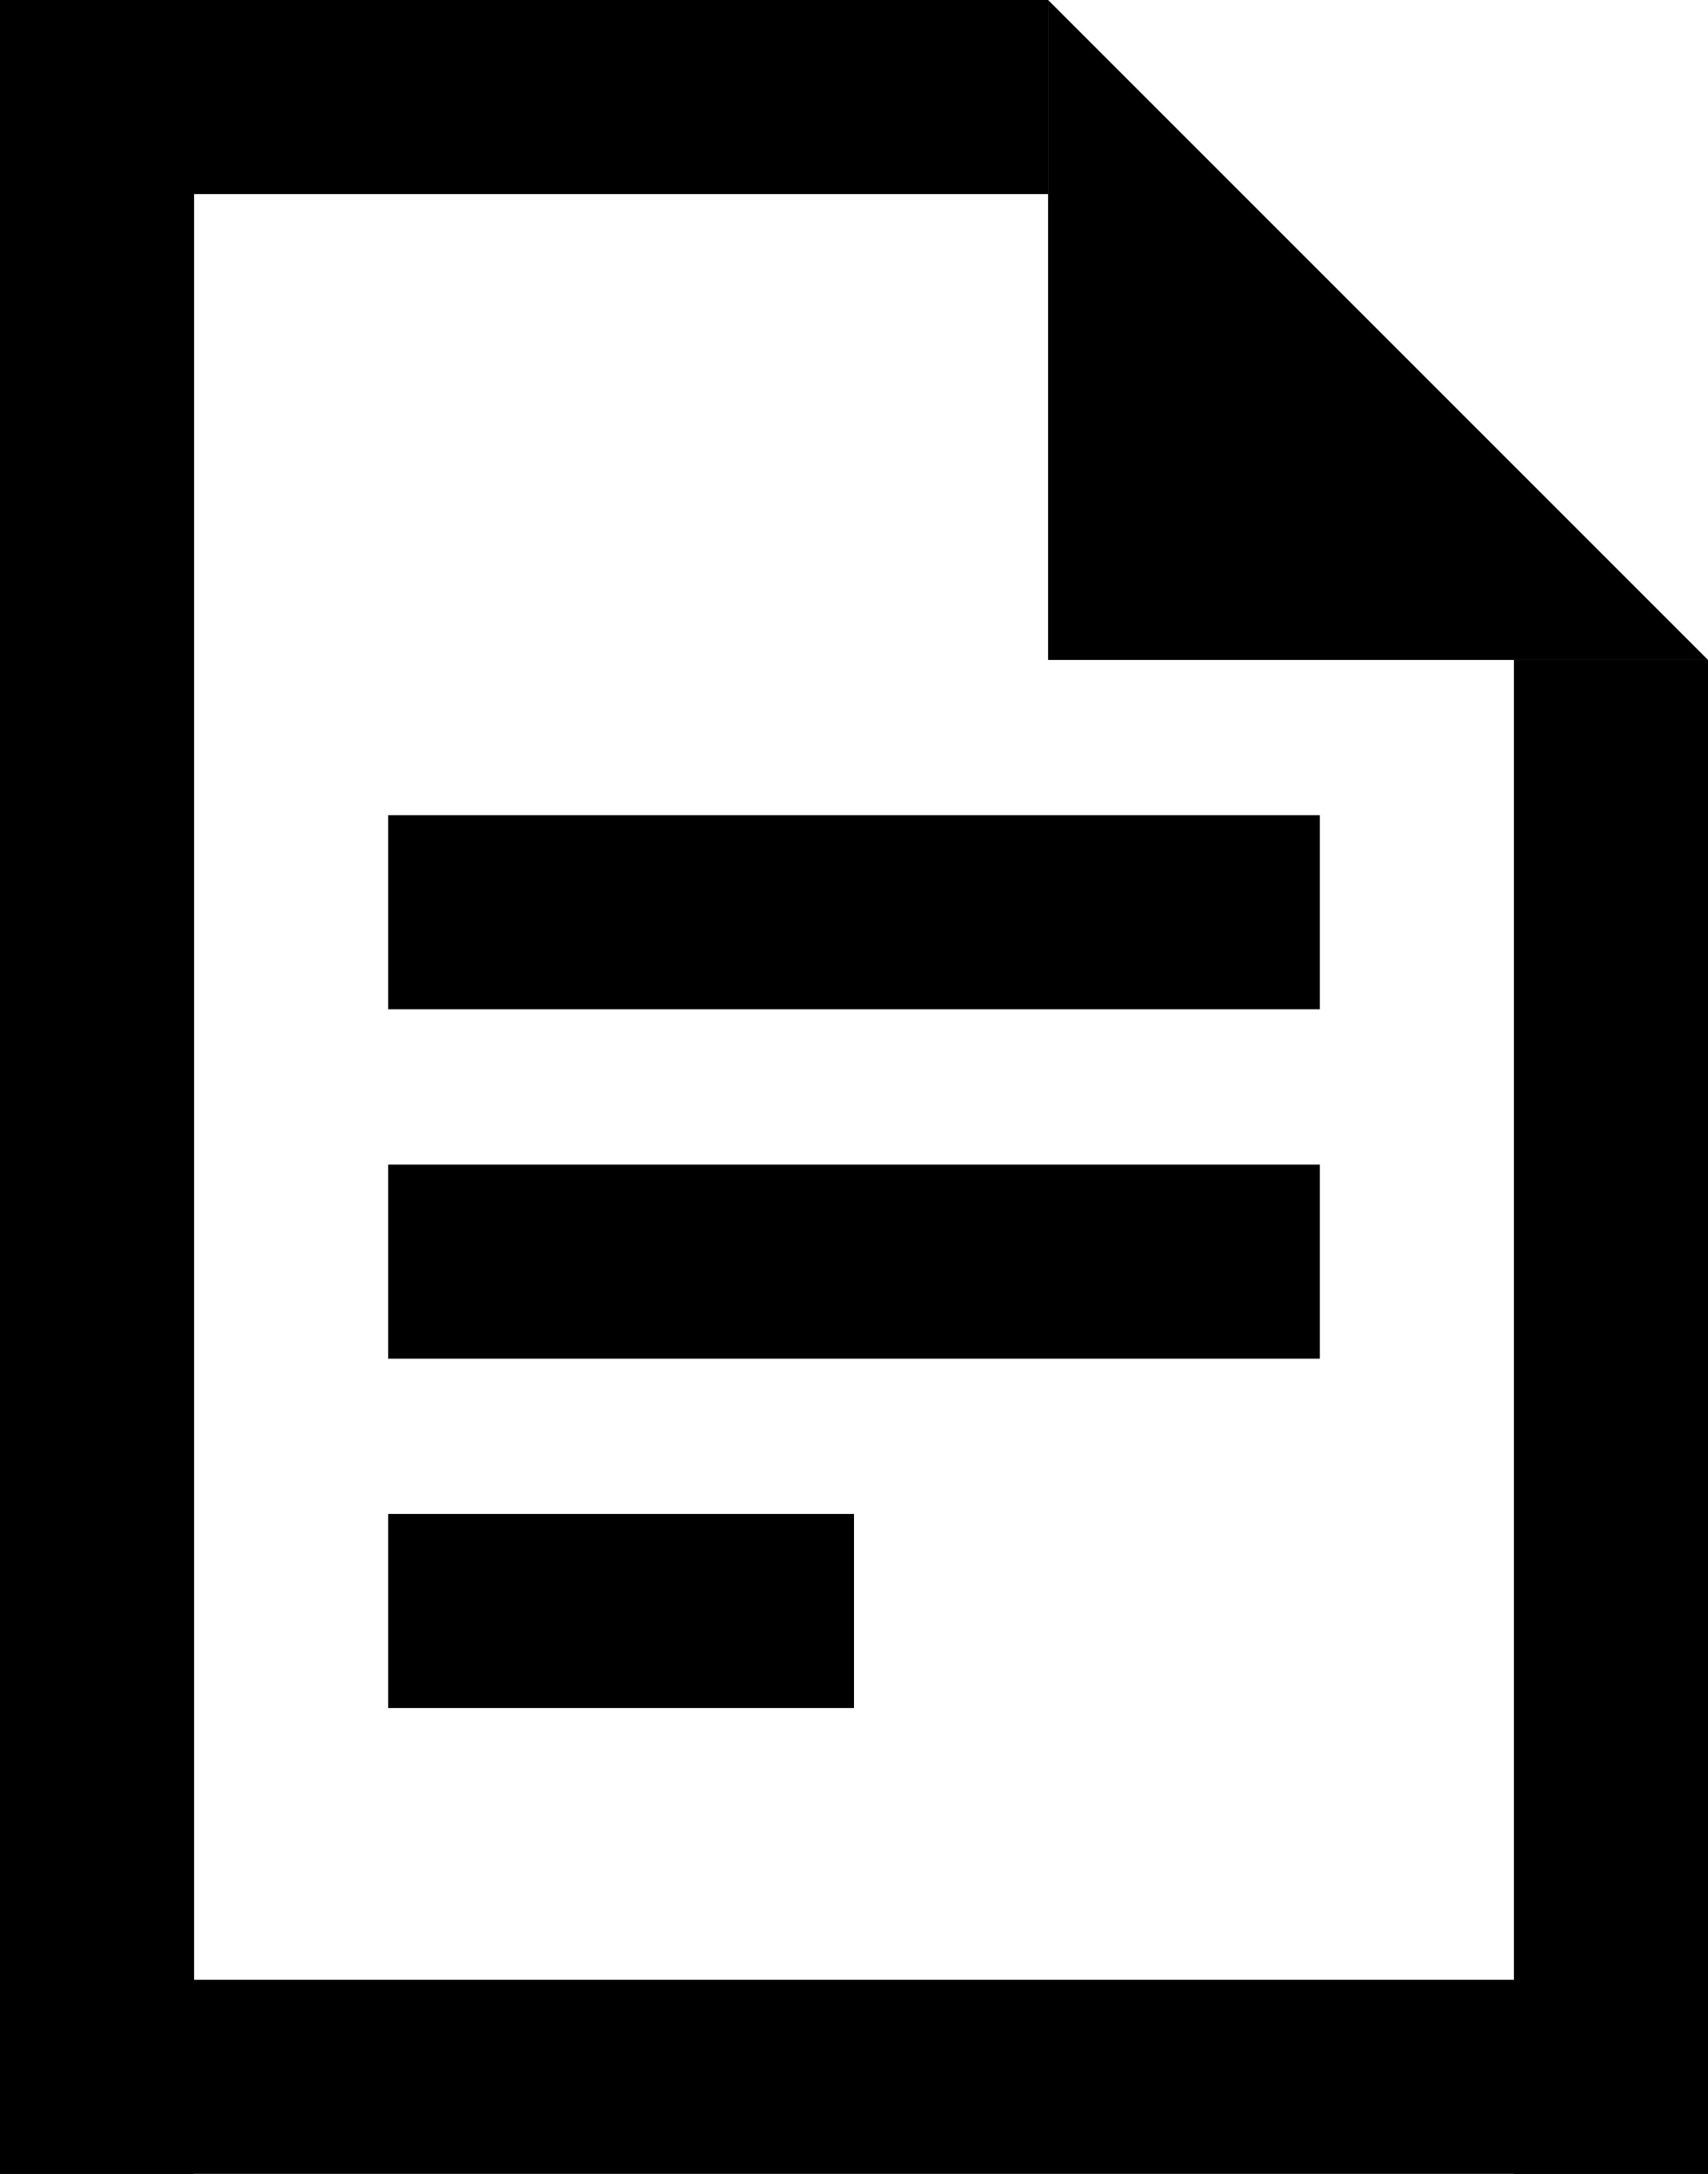 <svg id="Layer_1" data-name="Layer 1" xmlns="http://www.w3.org/2000/svg" viewBox="0 0 44 56"><title>Artboard 1 copy 3</title><rect x="10" y="21" width="24" height="5"/><rect x="-0.09" width="27.09" height="5"/><rect y="51" width="44" height="5"/><rect x="-25.5" y="25.5" width="56" height="5" transform="translate(30.5 25.5) rotate(90)"/><rect x="22" y="34" width="39" height="5" transform="translate(78 -5) rotate(90)"/><rect x="10" y="39" width="12" height="5"/><rect x="10" y="30" width="24" height="5"/><polyline points="27 0 27 17 44 17"/></svg>